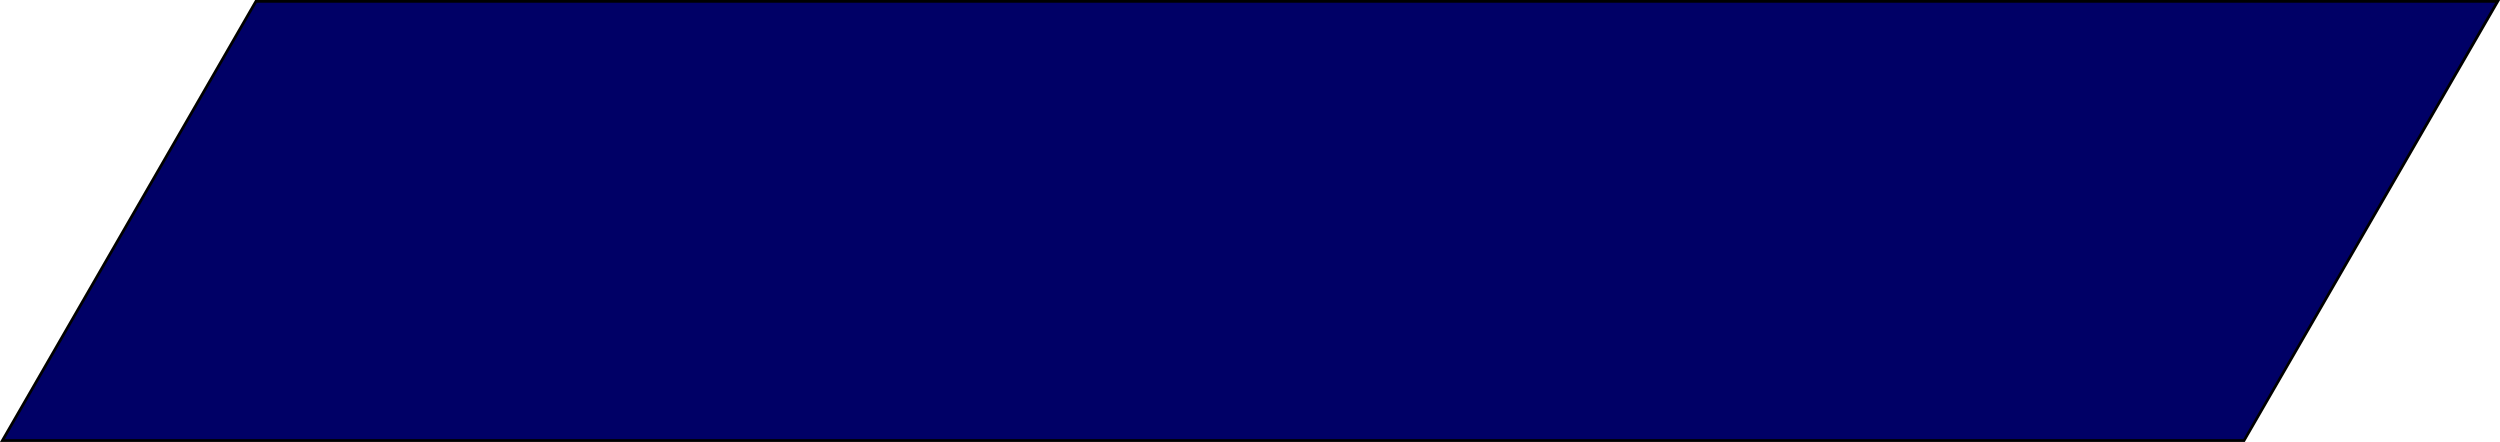 <svg id="Layer_1" data-name="Layer 1" xmlns="http://www.w3.org/2000/svg" viewBox="0 0 454 80.26"><defs><style>.cls-1{fill:#006;}</style></defs><polygon class="cls-1" points="0.43 80.01 46.48 0.25 453.57 0.25 407.52 80.01 0.43 80.01"/><path d="M453.35.47,407.6,79.72H1.09L46.84.47H453.35m.87-.5H46.55L.22,80.22H407.88L454.22,0Z" transform="translate(-0.22 0.03)"/></svg>
